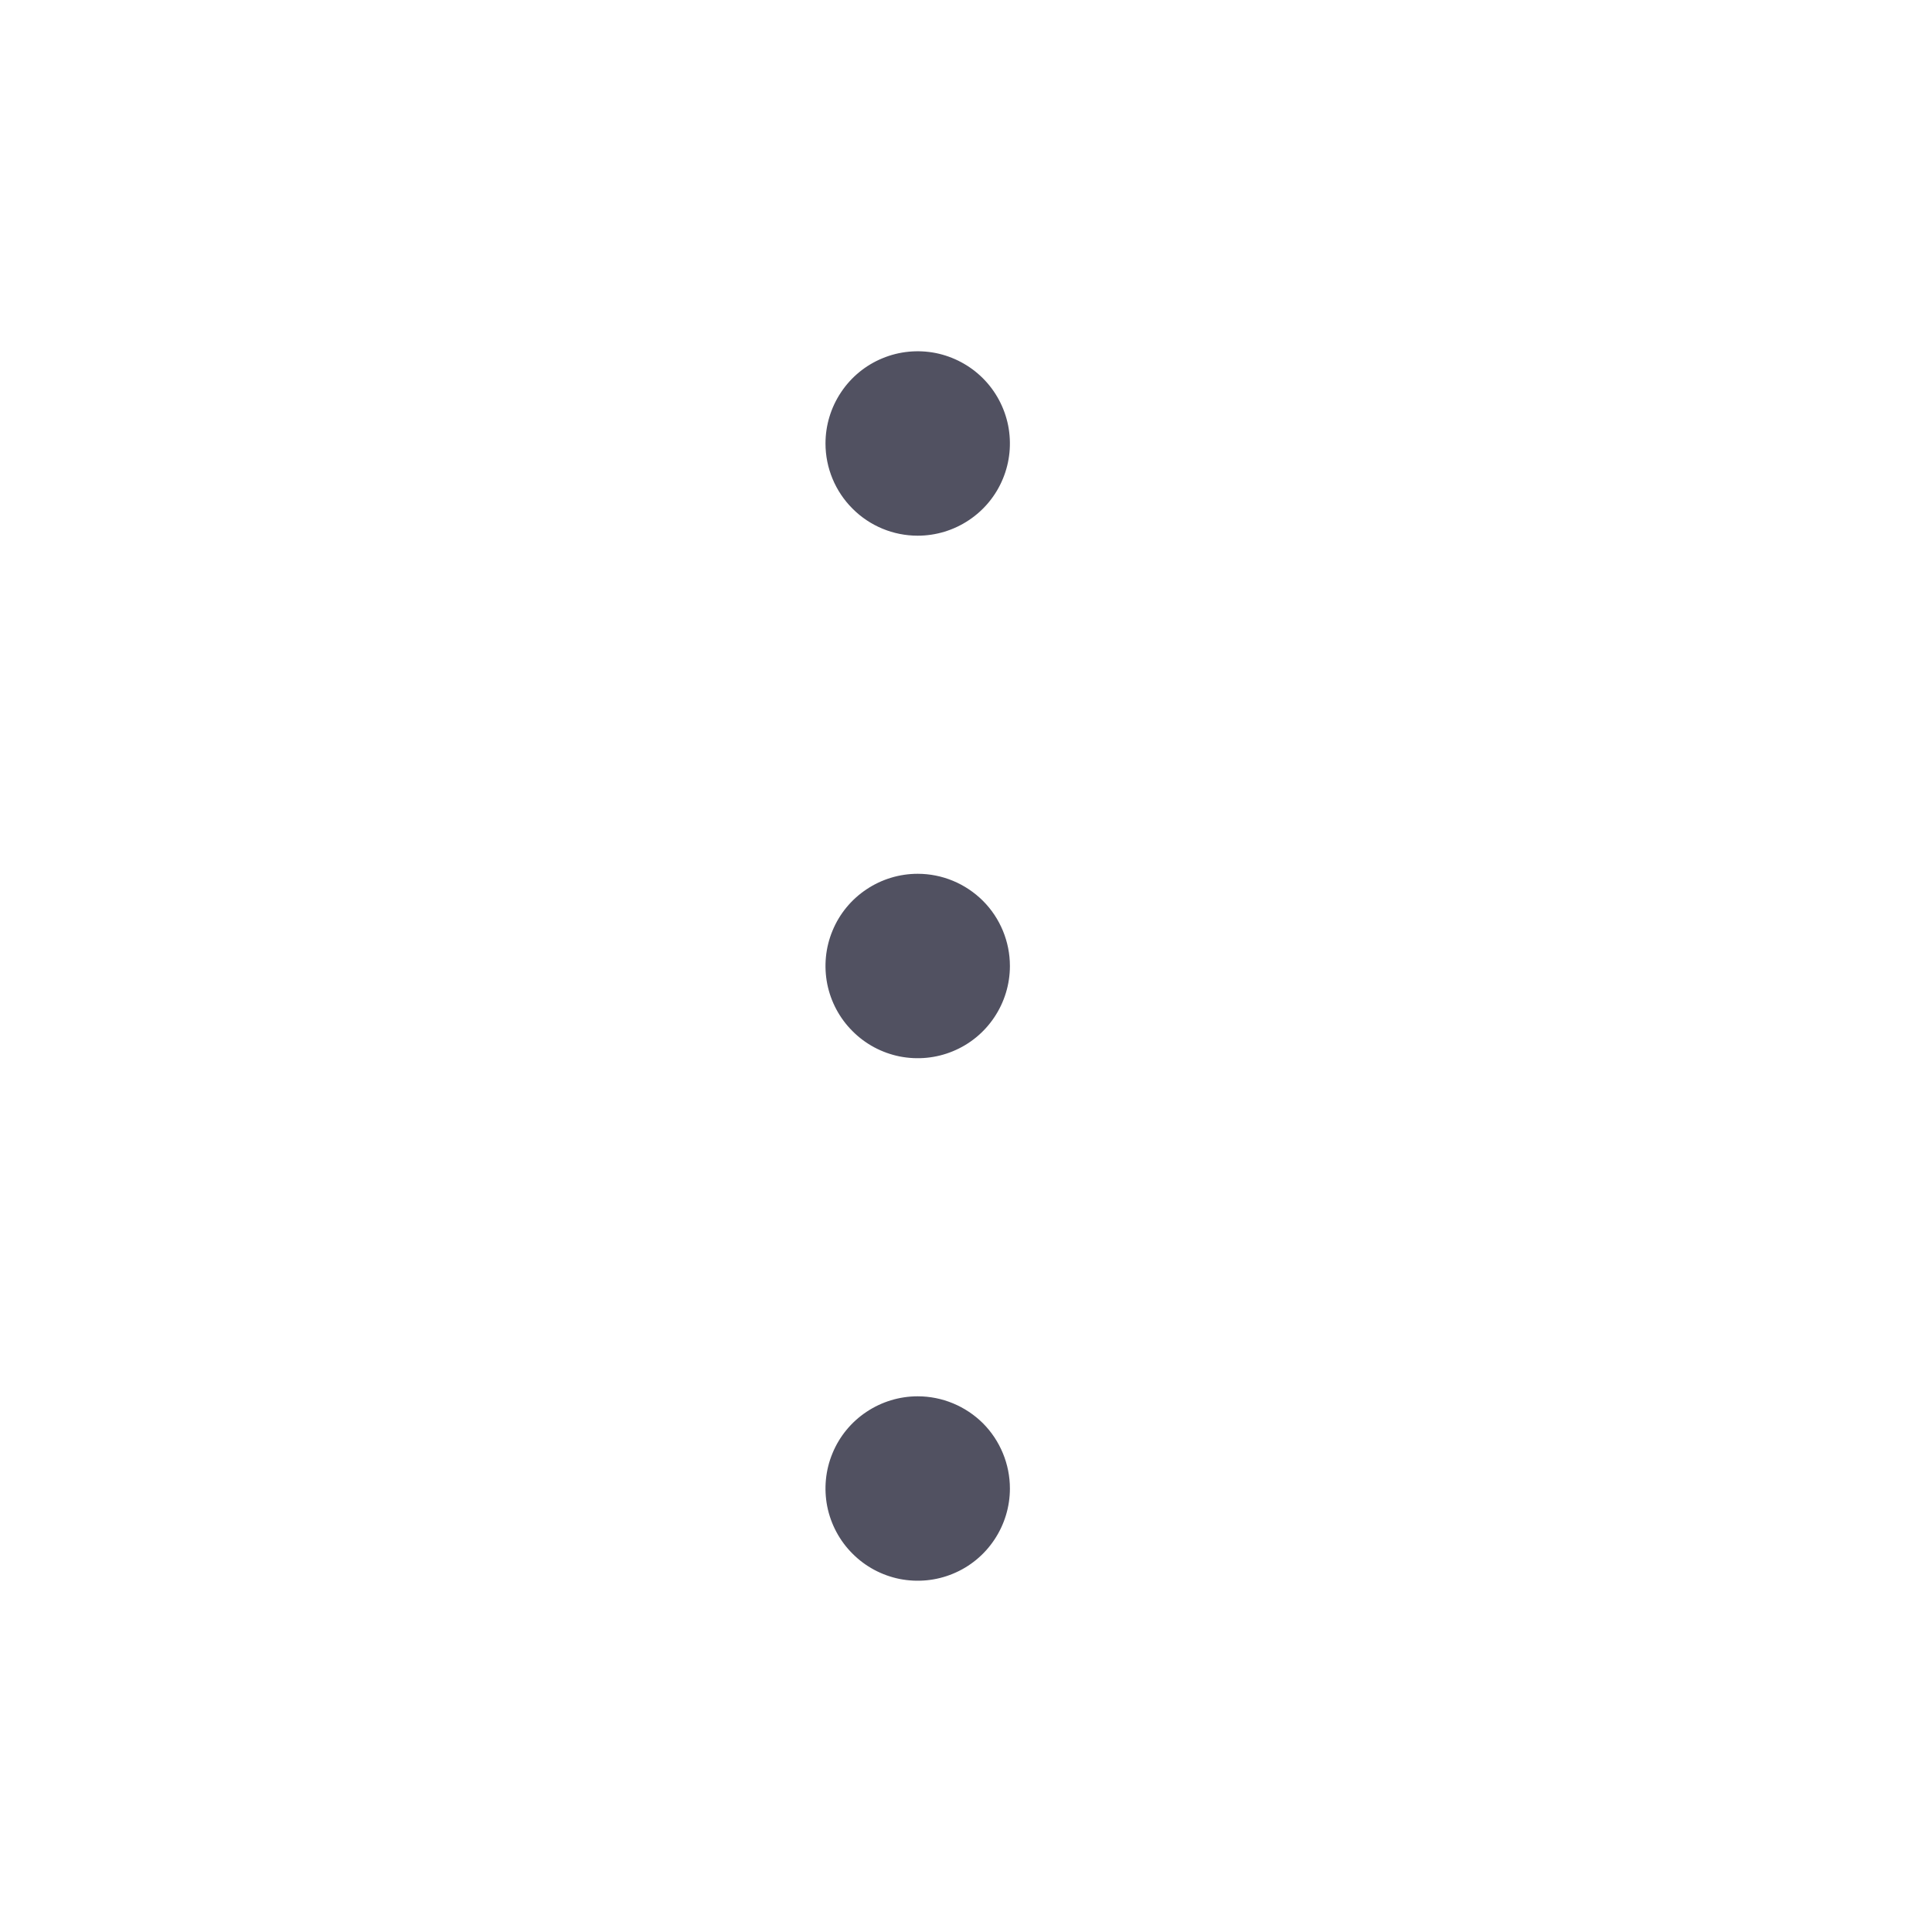 <svg width="22" height="22" viewBox="0 0 22 22" fill="none" xmlns="http://www.w3.org/2000/svg">
<path d="M11.5 11C11.5 11.208 11.438 11.411 11.323 11.583C11.208 11.756 11.044 11.891 10.852 11.97C10.66 12.05 10.449 12.07 10.245 12.03C10.041 11.989 9.854 11.889 9.708 11.742C9.561 11.596 9.461 11.409 9.42 11.205C9.38 11.001 9.4 10.79 9.48 10.598C9.559 10.406 9.694 10.242 9.867 10.127C10.039 10.012 10.242 9.95 10.45 9.95C10.729 9.95 10.995 10.061 11.193 10.258C11.389 10.454 11.5 10.722 11.5 11ZM10.45 6.1C10.658 6.1 10.861 6.038 11.033 5.923C11.206 5.808 11.341 5.644 11.42 5.452C11.5 5.26 11.52 5.049 11.48 4.845C11.439 4.641 11.339 4.454 11.193 4.308C11.046 4.161 10.858 4.061 10.655 4.02C10.451 3.98 10.24 4 10.048 4.08C9.856 4.159 9.692 4.294 9.577 4.467C9.462 4.639 9.4 4.842 9.4 5.05C9.4 5.328 9.511 5.596 9.708 5.792C9.904 5.989 10.171 6.1 10.45 6.1ZM10.45 15.9C10.242 15.9 10.039 15.962 9.867 16.077C9.694 16.192 9.559 16.356 9.48 16.548C9.4 16.74 9.38 16.951 9.42 17.155C9.461 17.358 9.561 17.546 9.708 17.692C9.854 17.839 10.041 17.939 10.245 17.98C10.449 18.02 10.66 18 10.852 17.92C11.044 17.841 11.208 17.706 11.323 17.533C11.438 17.361 11.5 17.158 11.5 16.95C11.5 16.672 11.389 16.404 11.193 16.207C10.995 16.011 10.729 15.9 10.45 15.9Z" fill="#515161"/>
</svg>
